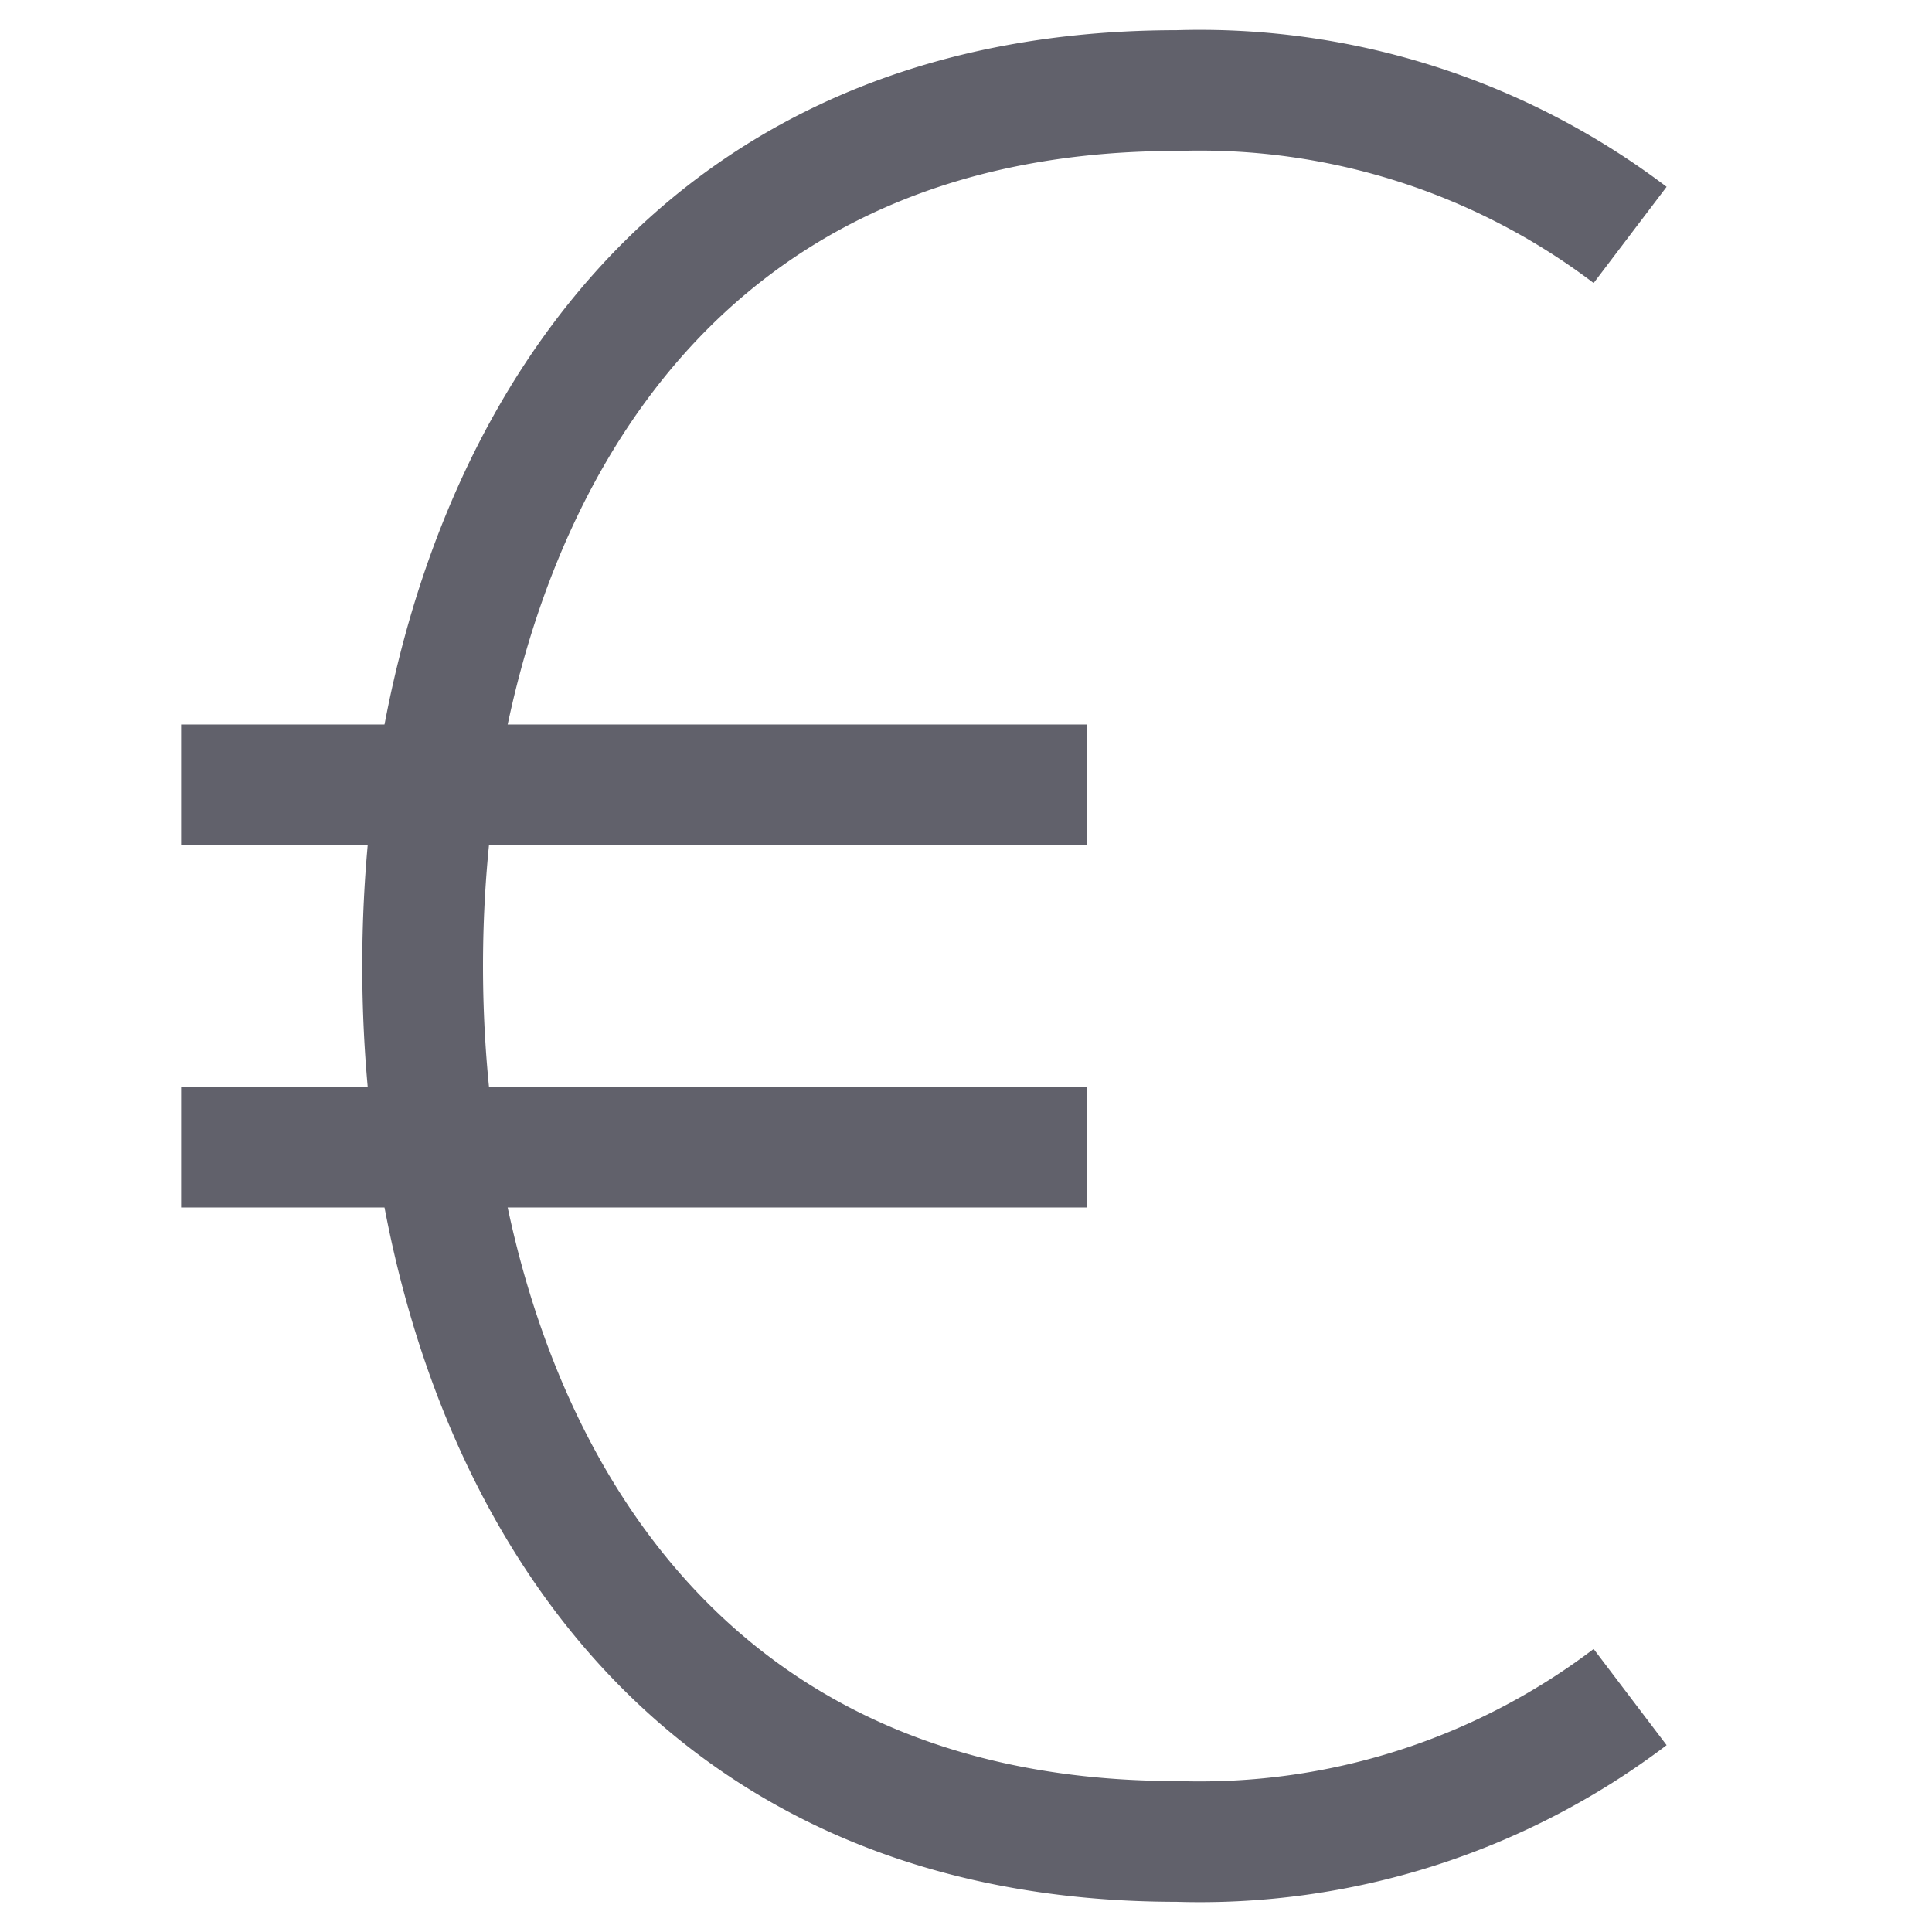 <svg xmlns="http://www.w3.org/2000/svg" height="32" width="32" viewBox="0 0 32 32"><line data-color="color-2" x1="3" y1="13" x2="18" y2="13" fill="none" stroke="#61616b" stroke-width="2"></line><line data-color="color-2" x1="3" y1="19" x2="18" y2="19" fill="none" stroke="#61616b" stroke-width="2"></line><path d="M27,3.891A11.794,11.794,0,0,0,19.5,1.5C10.333,1.5,7,9.1,7,16s3.333,14.5,12.5,14.5A11.794,11.794,0,0,0,27,28.109" fill="none" stroke="#61616b" stroke-width="2"></path></svg>